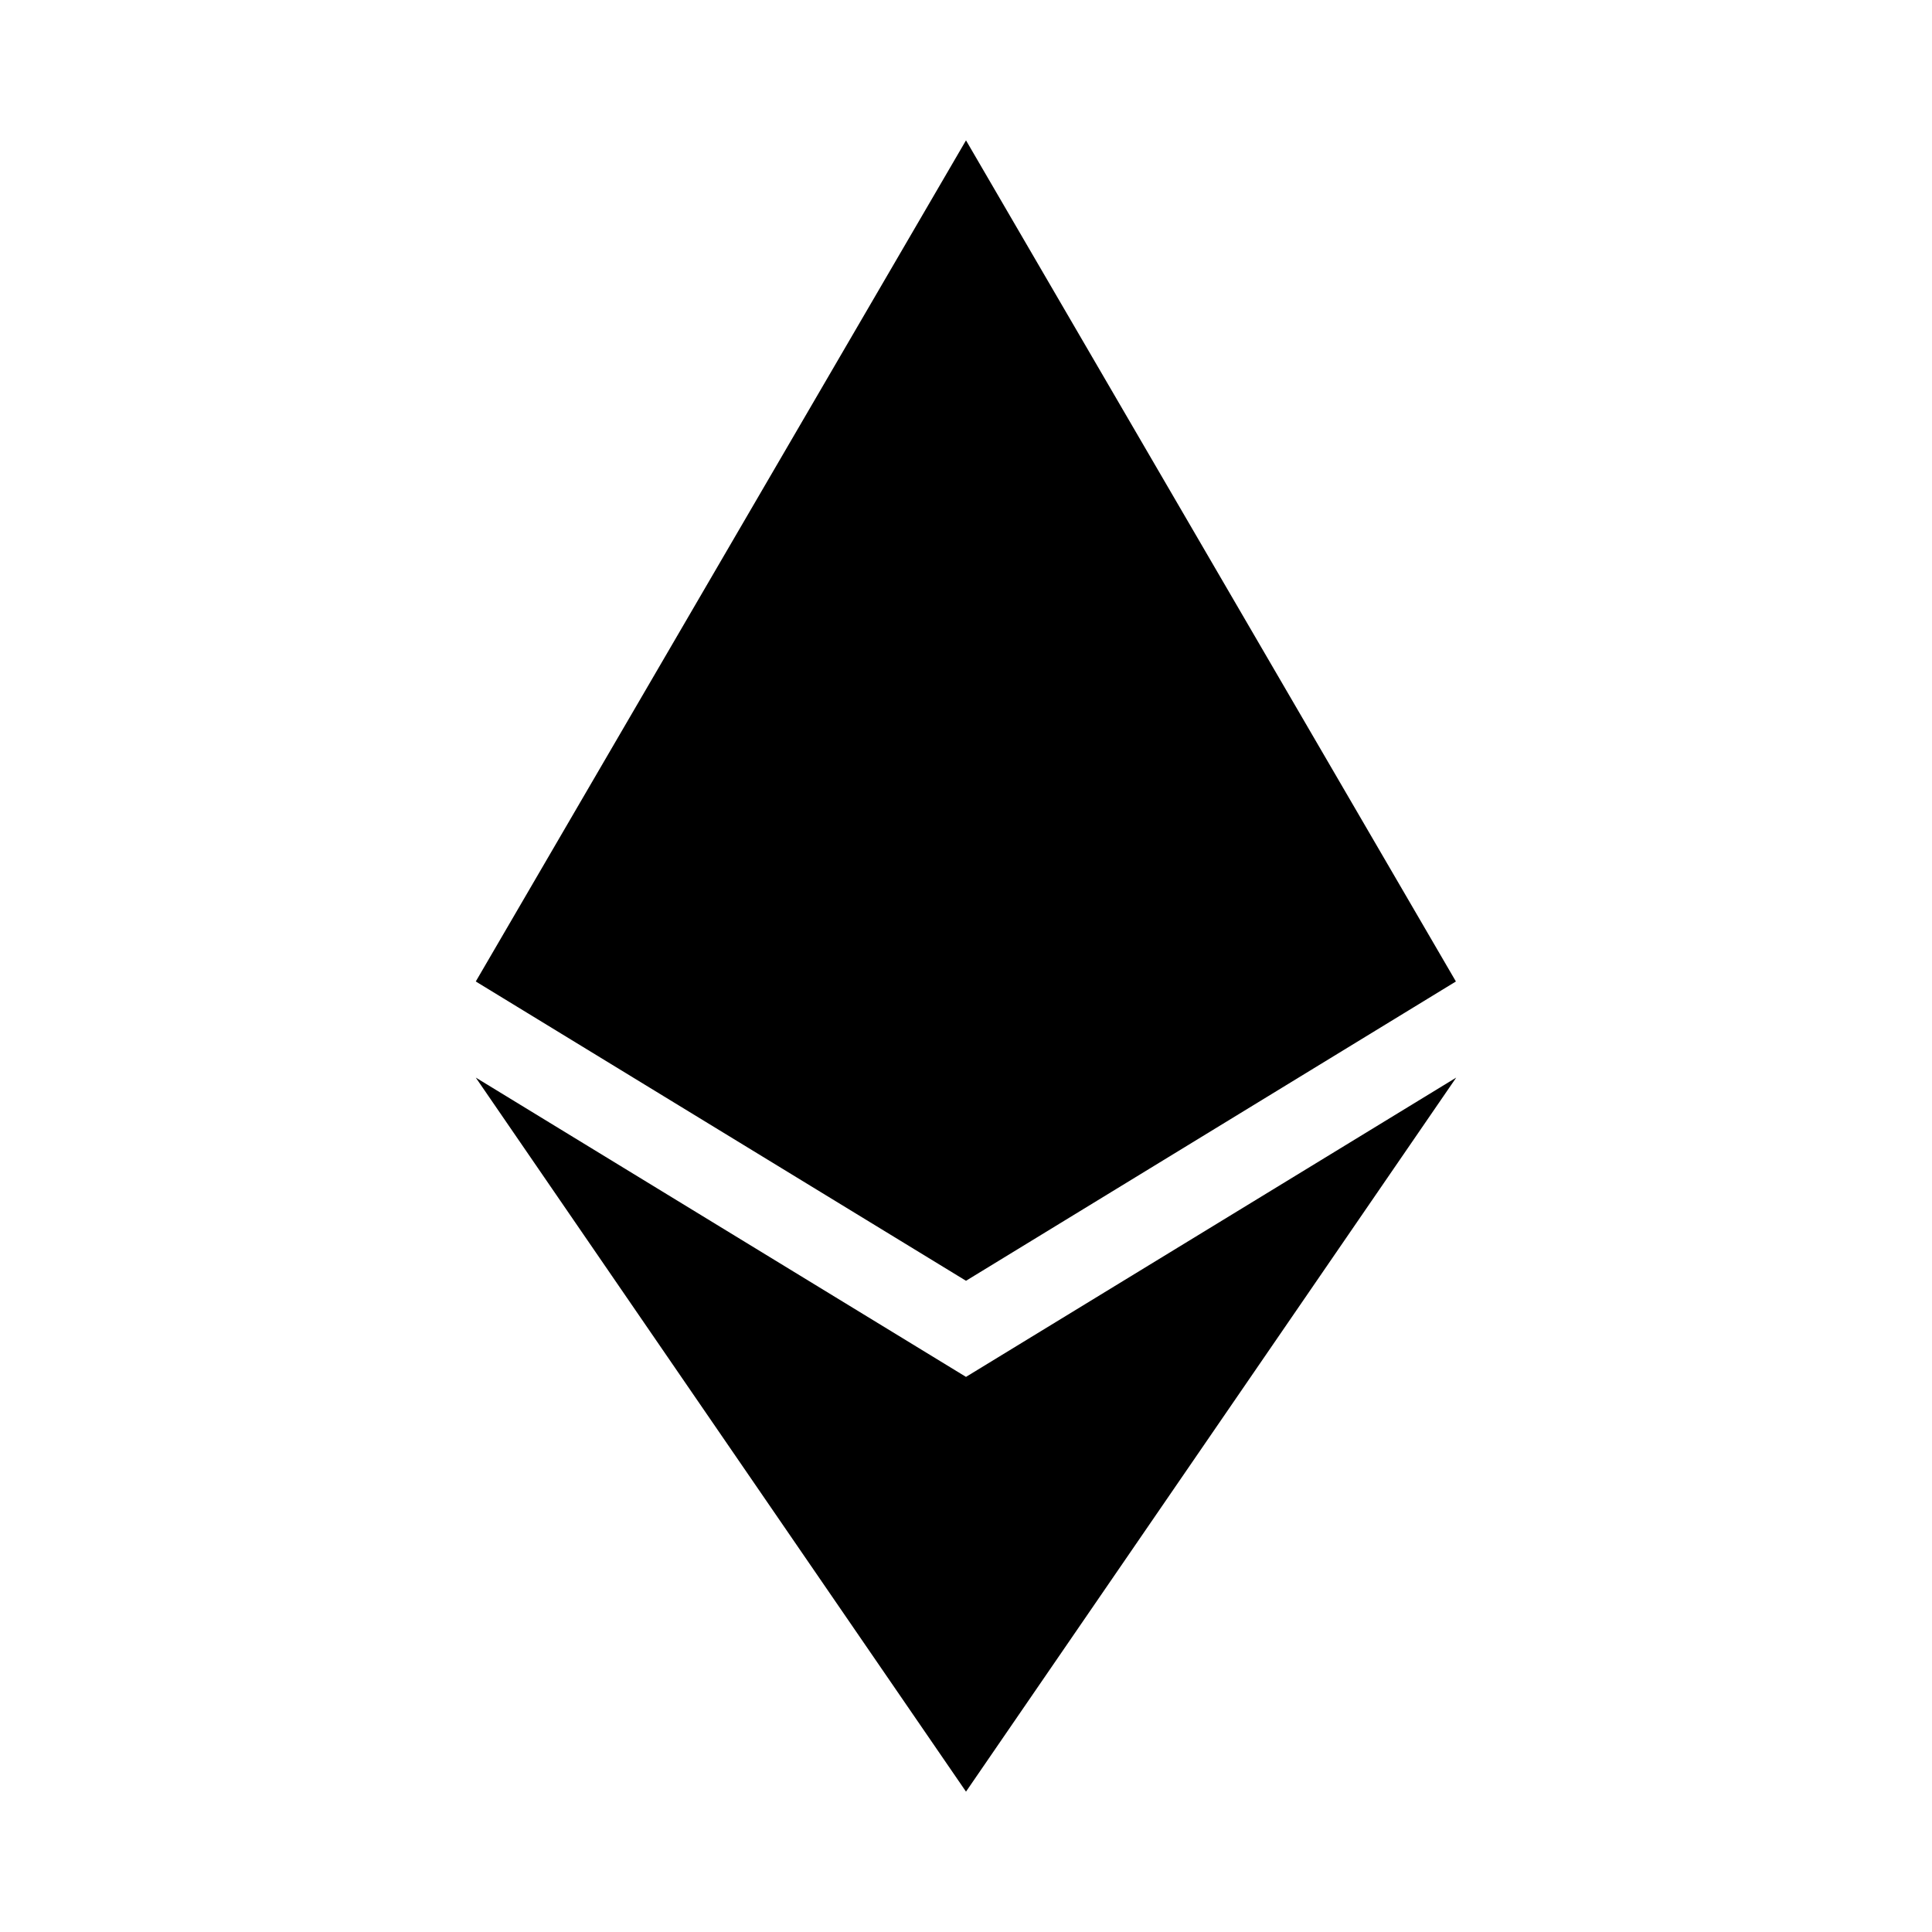 <svg xmlns="http://www.w3.org/2000/svg" width="100%" height="100%" viewBox="0 0 599.04 599.04"><path d="M451.42 304.32L299.52 397.12 147.52 304.32 299.52 43.52l151.9 260.8zM299.52 426.92L147.52 334.12 299.52 555.52l152-221.4-152 92.8z" /></svg>